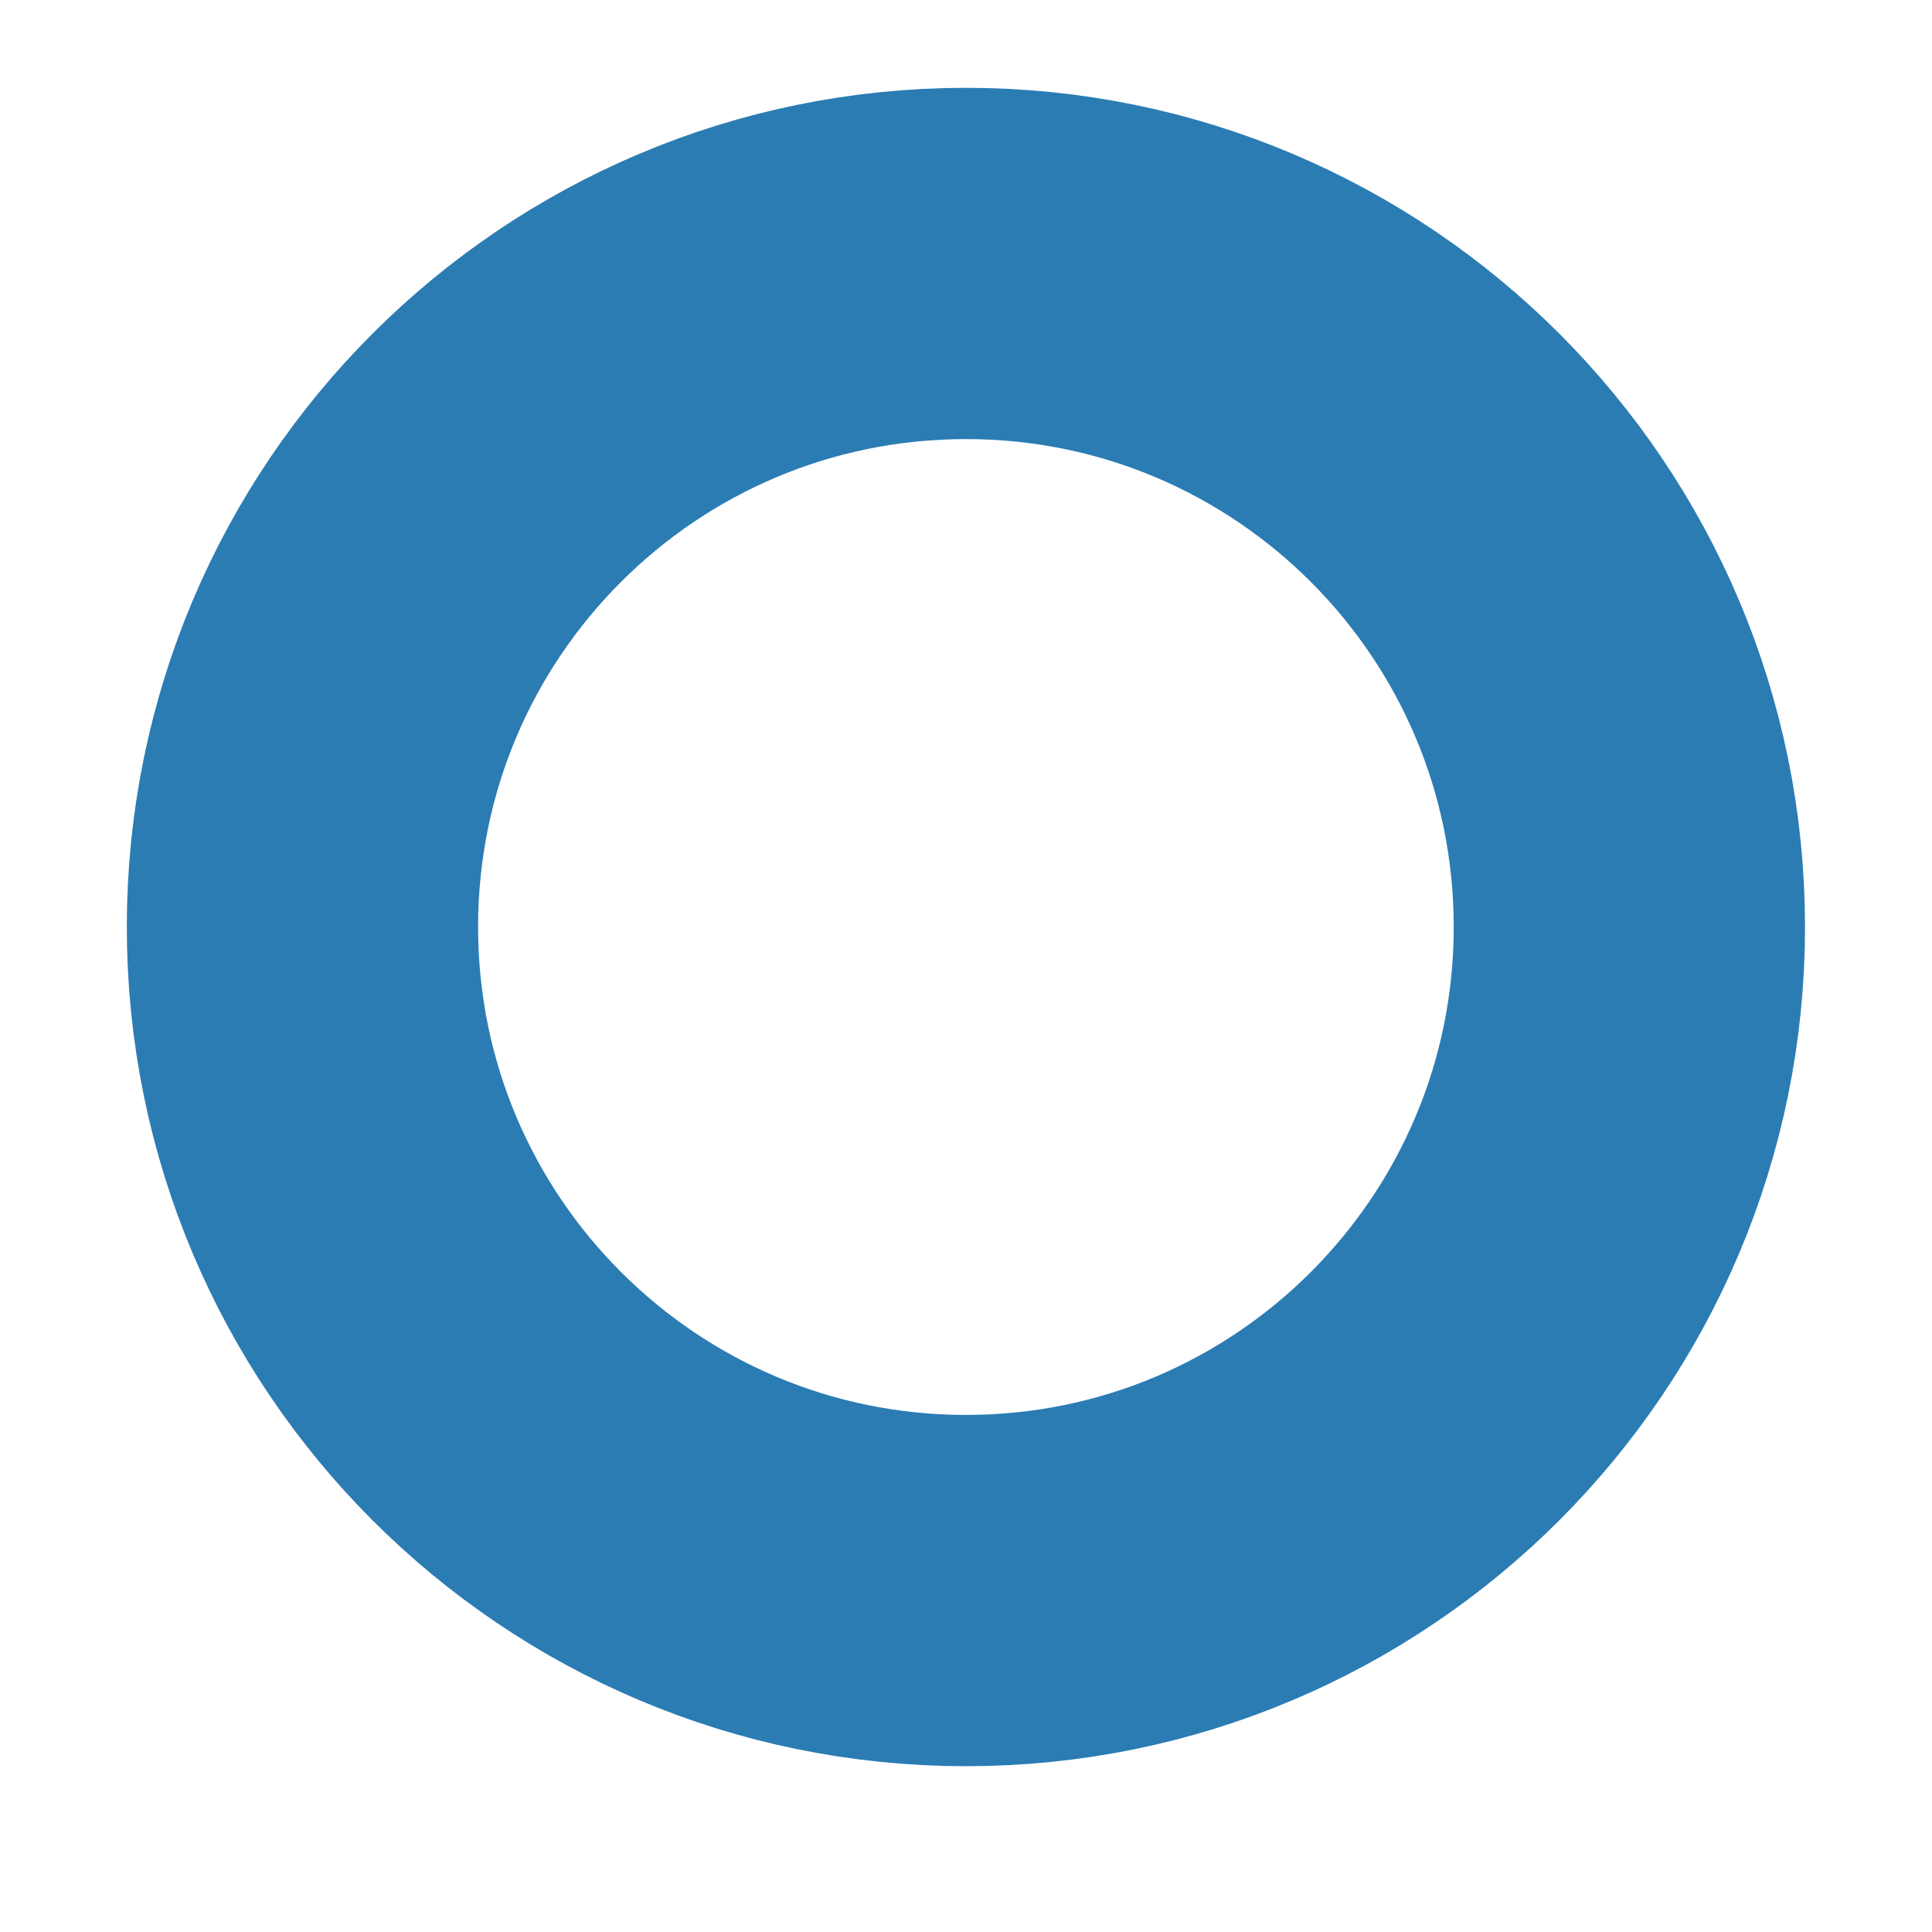 <svg width="11" height="11" viewBox="0 0 11 11" fill="none" xmlns="http://www.w3.org/2000/svg">
<path d="M5.5 9.056C7.586 9.056 9.277 7.364 9.277 5.278C9.277 3.191 7.586 1.5 5.5 1.5C3.413 1.5 1.722 3.191 1.722 5.278C1.722 7.364 3.413 9.056 5.5 9.056Z" stroke="#2B7CB3" stroke-width="2" stroke-linecap="round" stroke-linejoin="round"/>
</svg>
